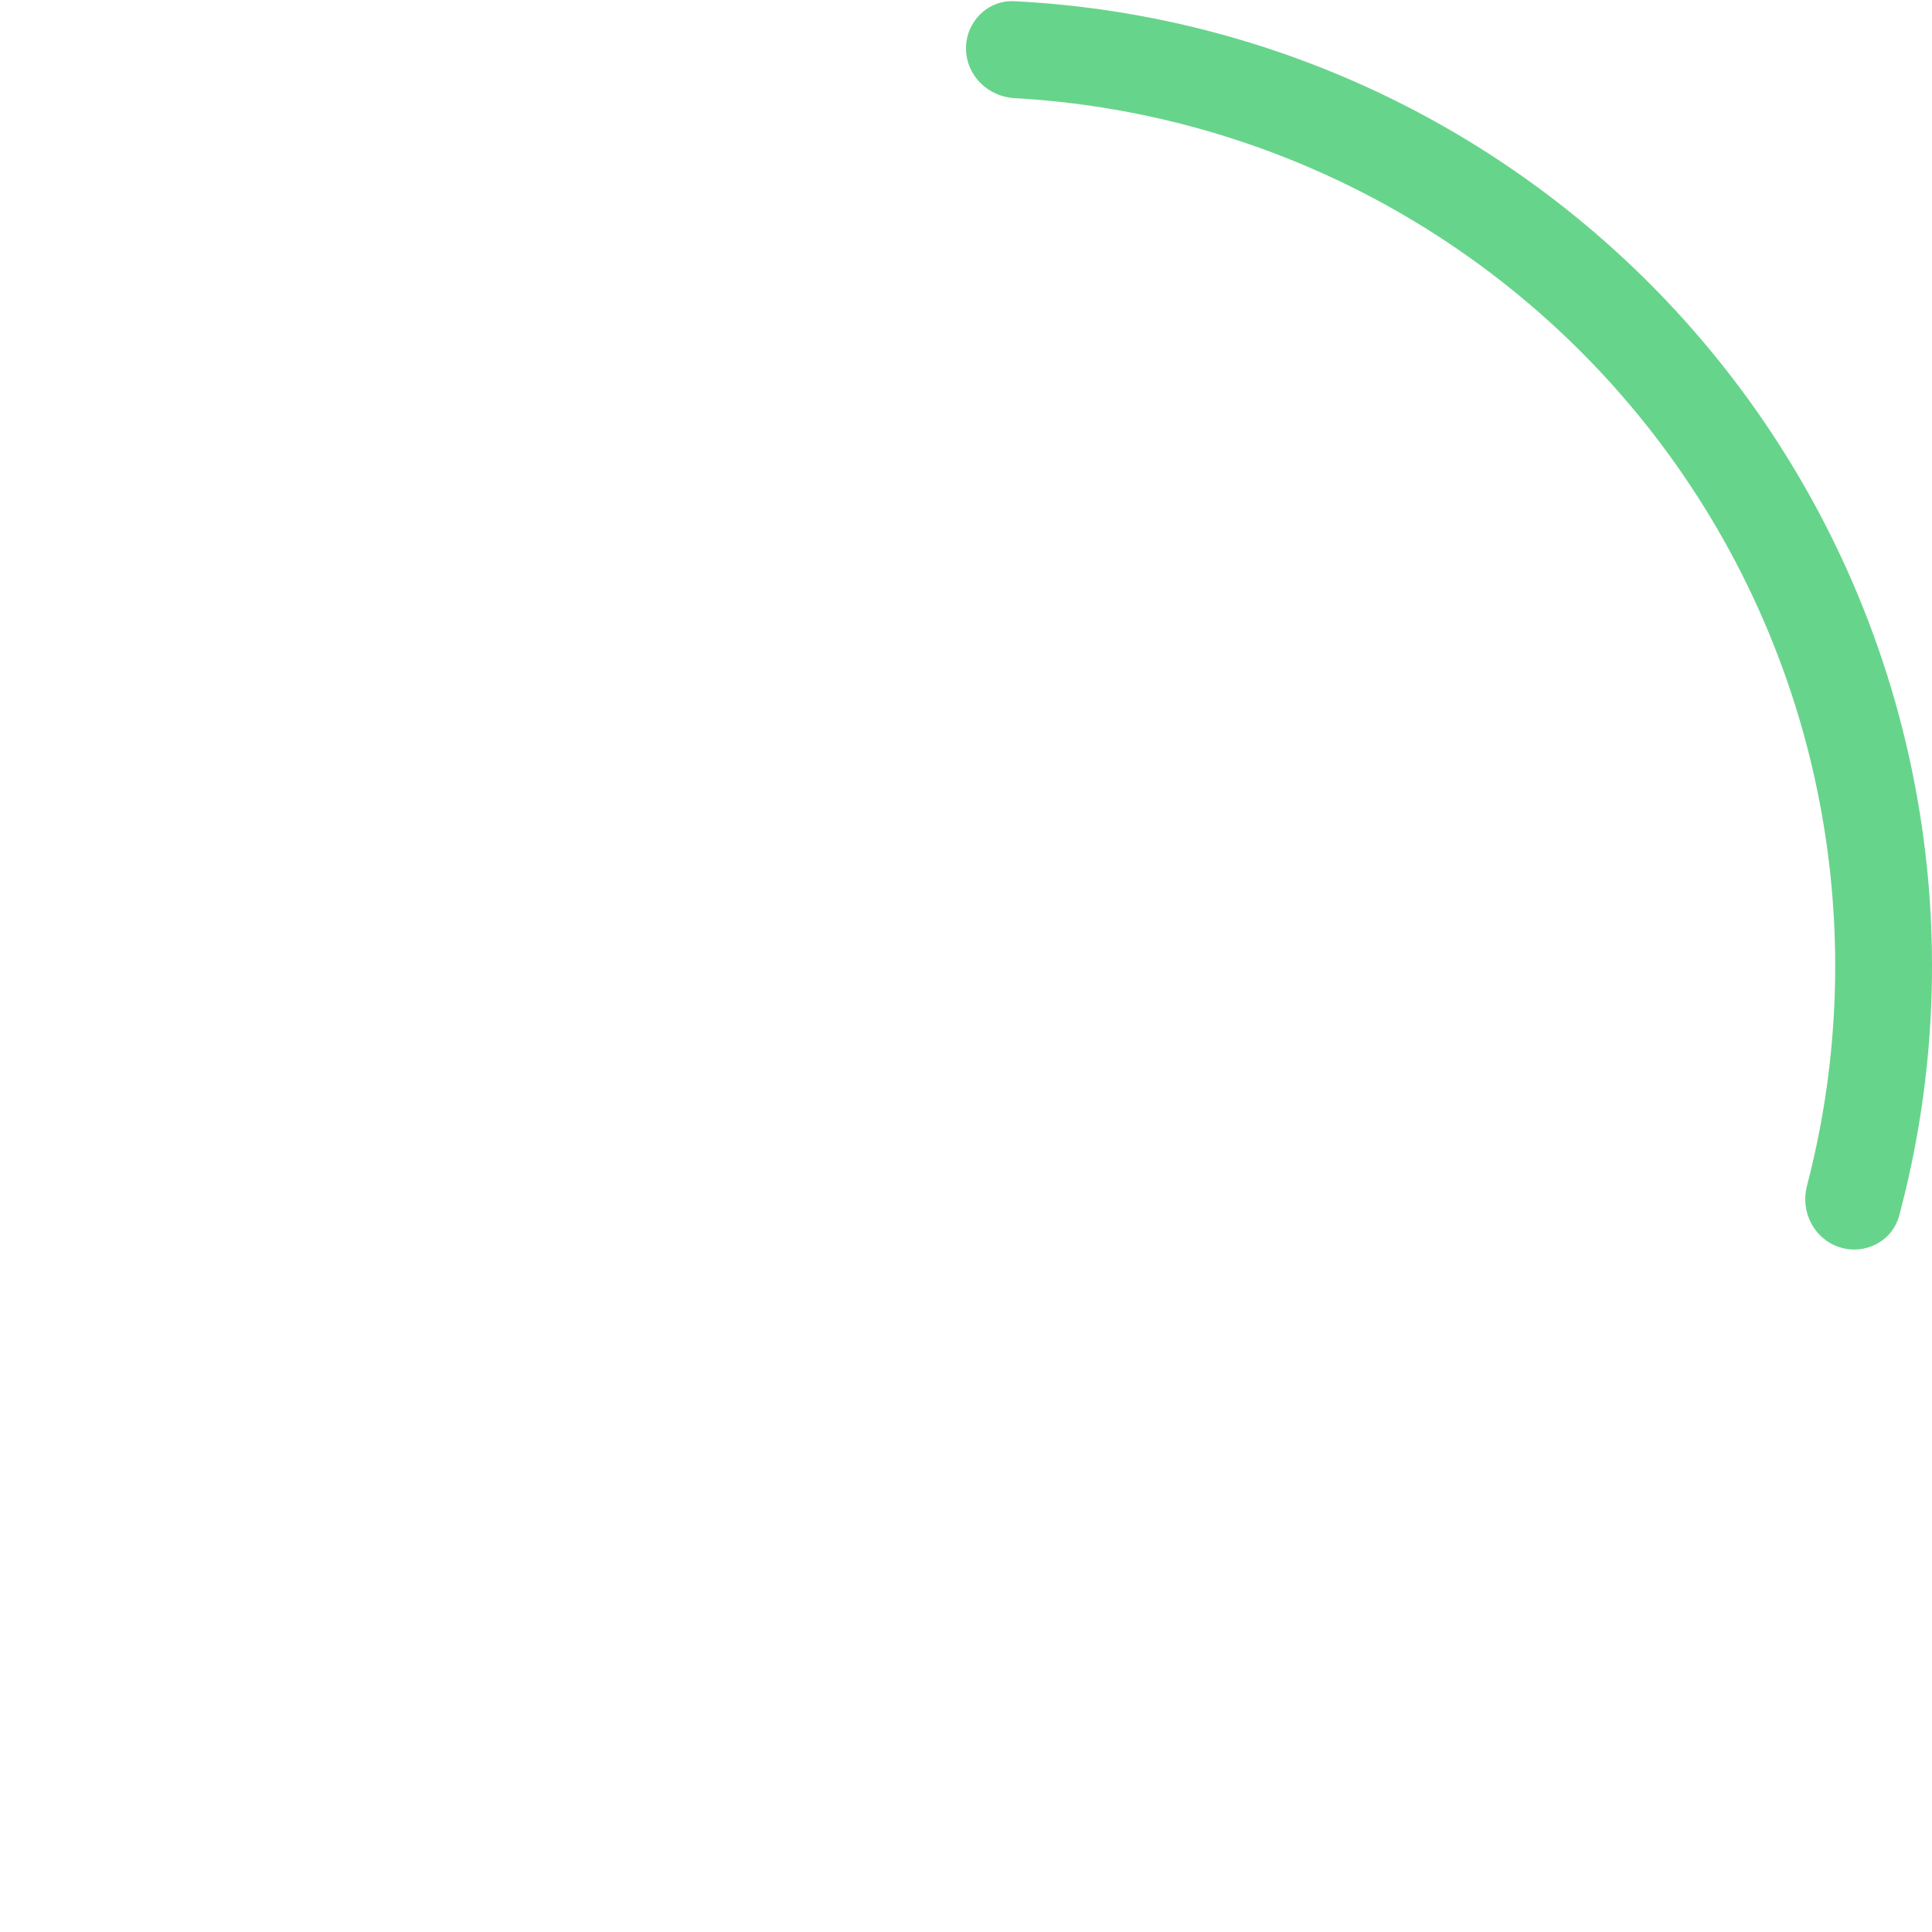 <svg width="48" height="48" viewBox="0 0 48 48" fill="none" xmlns="http://www.w3.org/2000/svg">
<path d="M24 1.202C24 0.538 24.539 -0.003 25.202 0.03C28.569 0.199 31.868 1.076 34.881 2.608C38.252 4.323 41.17 6.81 43.397 9.867C45.624 12.924 47.098 16.463 47.697 20.197C48.233 23.535 48.056 26.944 47.185 30.201C47.014 30.843 46.333 31.189 45.701 30.986V30.986C45.069 30.782 44.725 30.106 44.893 29.463C45.65 26.568 45.798 23.542 45.322 20.578C44.783 17.218 43.458 14.033 41.454 11.283C39.45 8.533 36.824 6.295 33.791 4.752C31.116 3.391 28.19 2.605 25.202 2.438C24.539 2.401 24 1.866 24 1.202V1.202Z" fill="#67D48B"/>
</svg>
